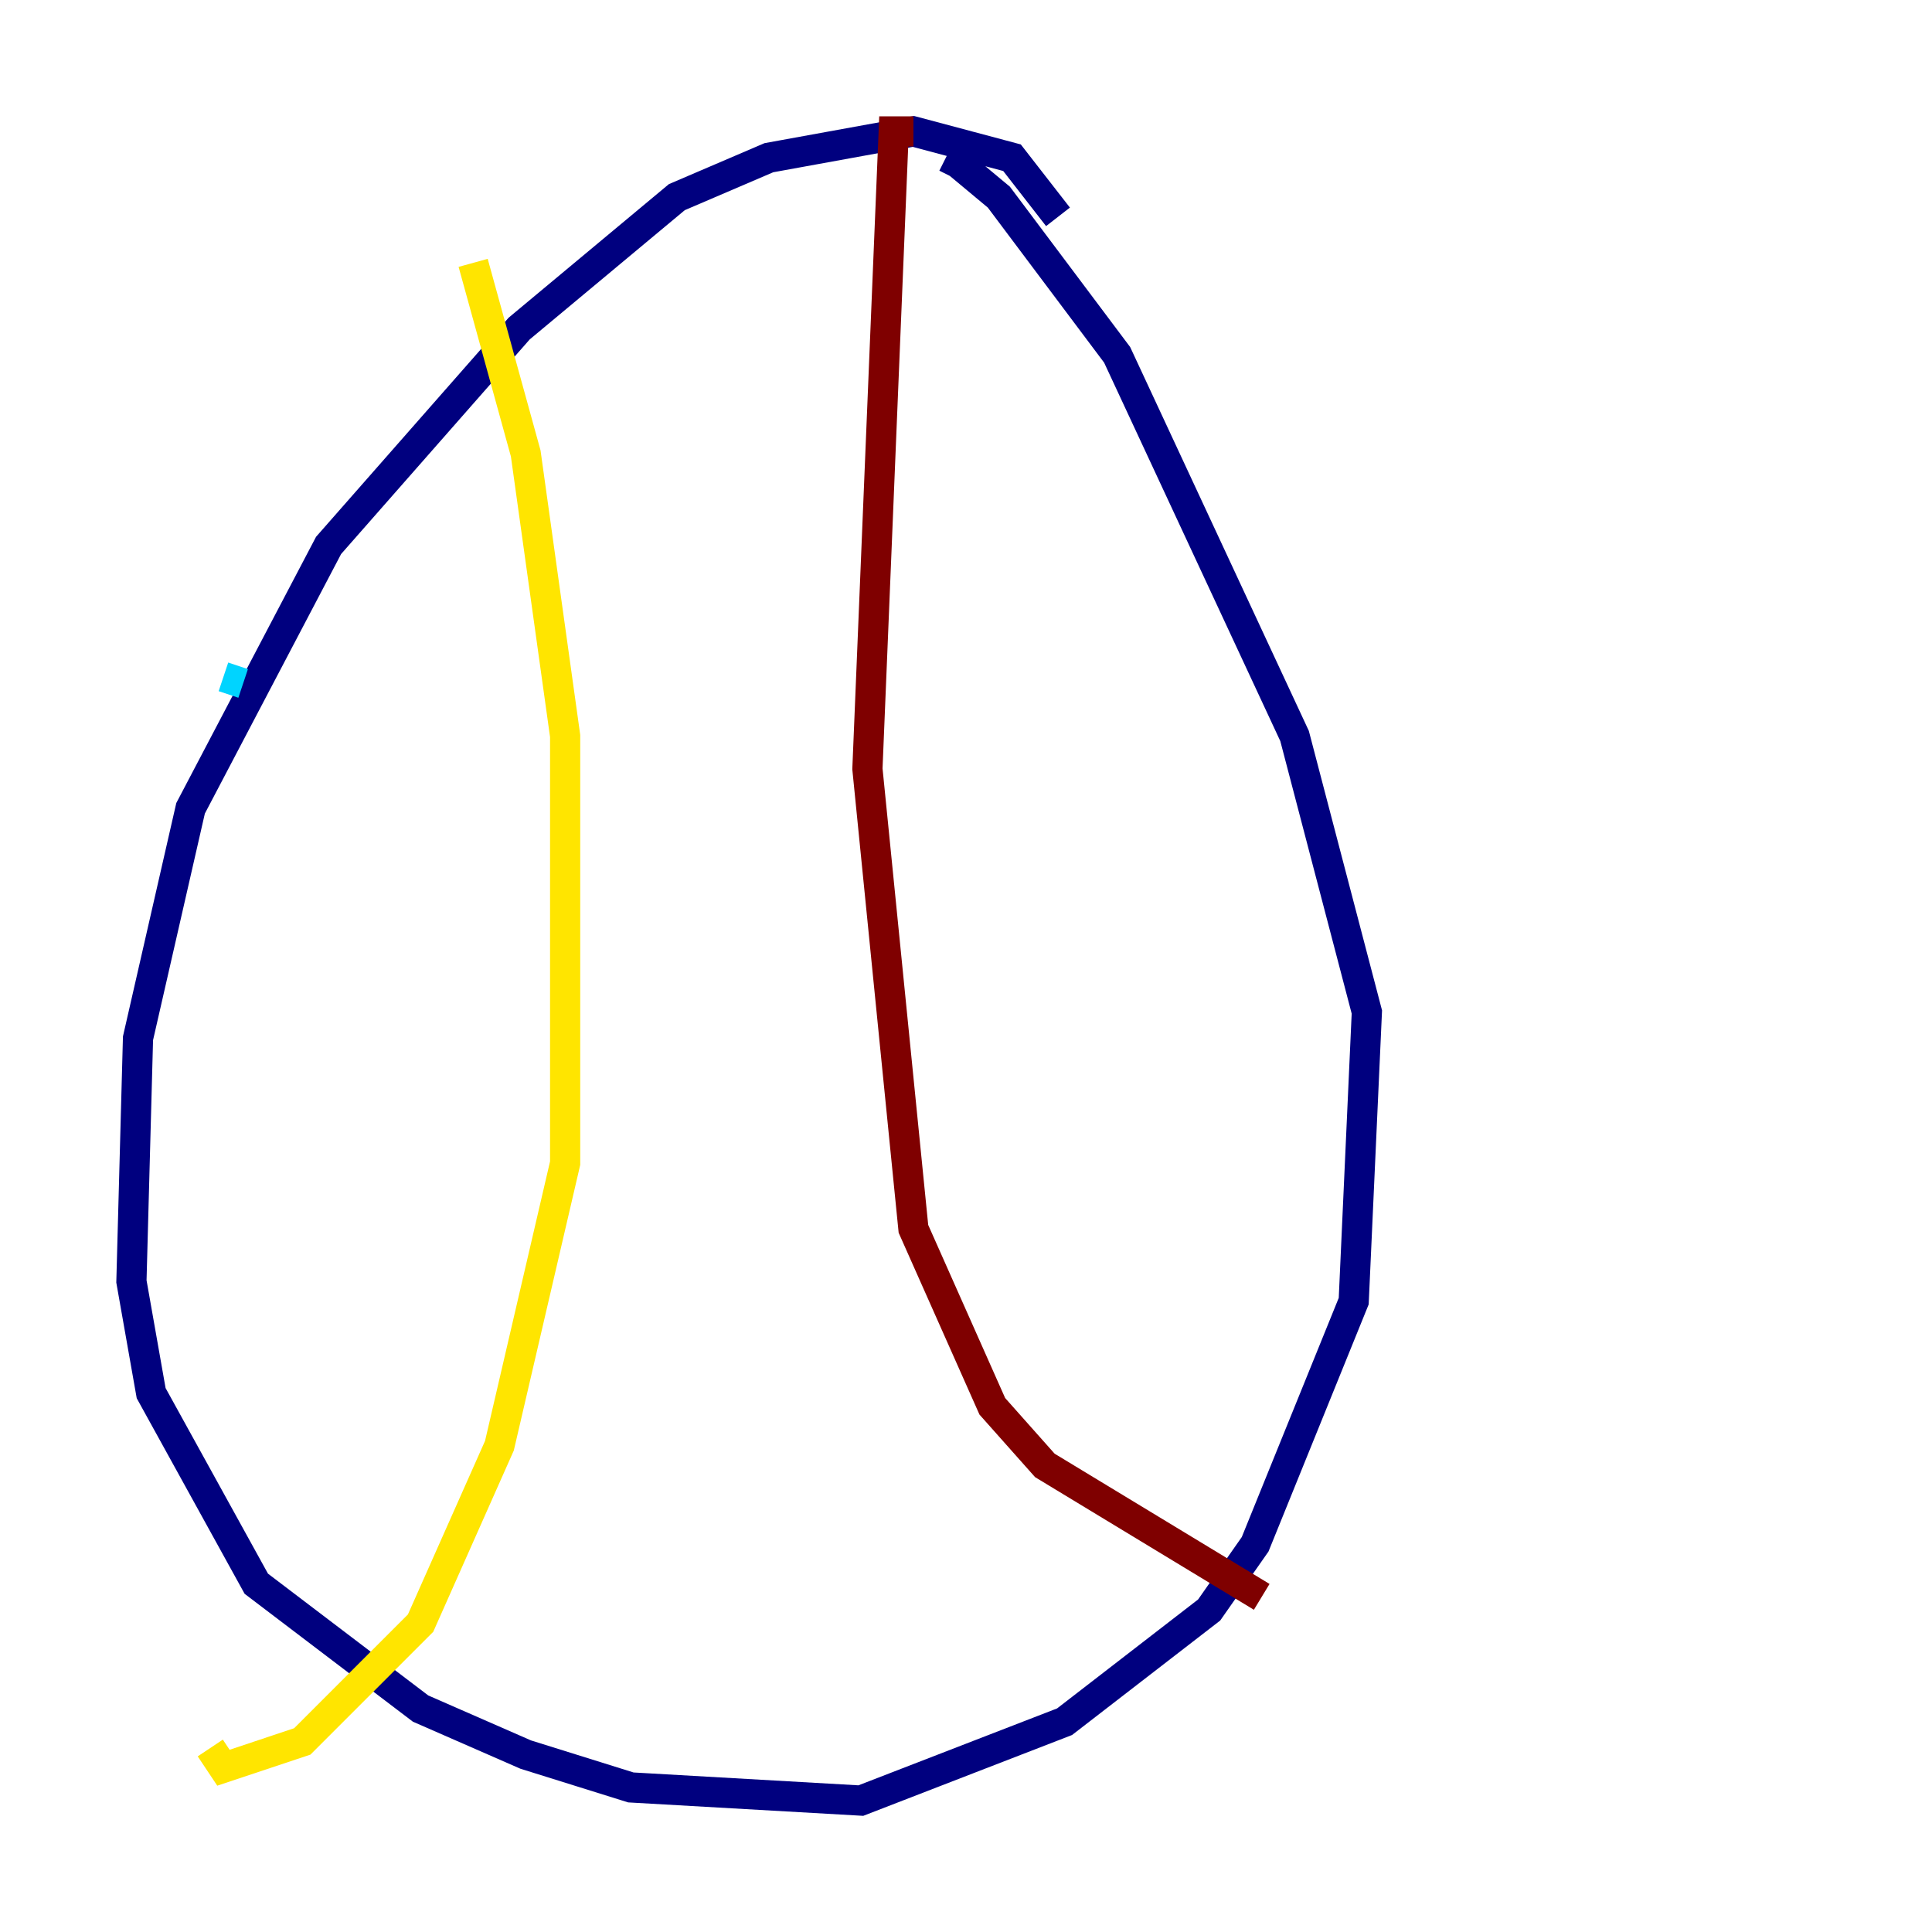 <?xml version="1.0" encoding="utf-8" ?>
<svg baseProfile="tiny" height="128" version="1.2" viewBox="0,0,128,128" width="128" xmlns="http://www.w3.org/2000/svg" xmlns:ev="http://www.w3.org/2001/xml-events" xmlns:xlink="http://www.w3.org/1999/xlink"><defs /><polyline fill="none" points="70.095,14.367 67.048,10.449 60.517,8.707 50.939,10.449 44.843,13.061 34.395,21.769 21.769,36.136 12.626,53.551 9.143,68.789 8.707,84.898 10.014,92.299 16.98,104.925 27.864,113.197 34.83,116.245 41.796,118.422 57.034,119.293 70.531,114.068 80.109,106.667 83.156,102.313 89.687,86.204 90.558,67.048 85.769,48.762 74.014,23.51 66.177,13.061 63.565,10.884 63.129,11.755" stroke="#00007f" stroke-width="2" /><polyline fill="none" points="14.803,44.843 16.109,45.279" stroke="#00d4ff" stroke-width="2" /><polyline fill="none" points="31.347,17.415 34.83,30.041 37.442,48.762 37.442,77.061 33.088,95.782 27.864,107.537 20.027,115.374 14.803,117.116 13.932,115.809" stroke="#ffe500" stroke-width="2" /><polyline fill="none" points="60.517,8.707 59.211,8.707 57.469,50.939 60.517,81.415 65.742,93.17 69.225,97.088 83.592,105.796" stroke="#7f0000" stroke-width="2" /></svg>